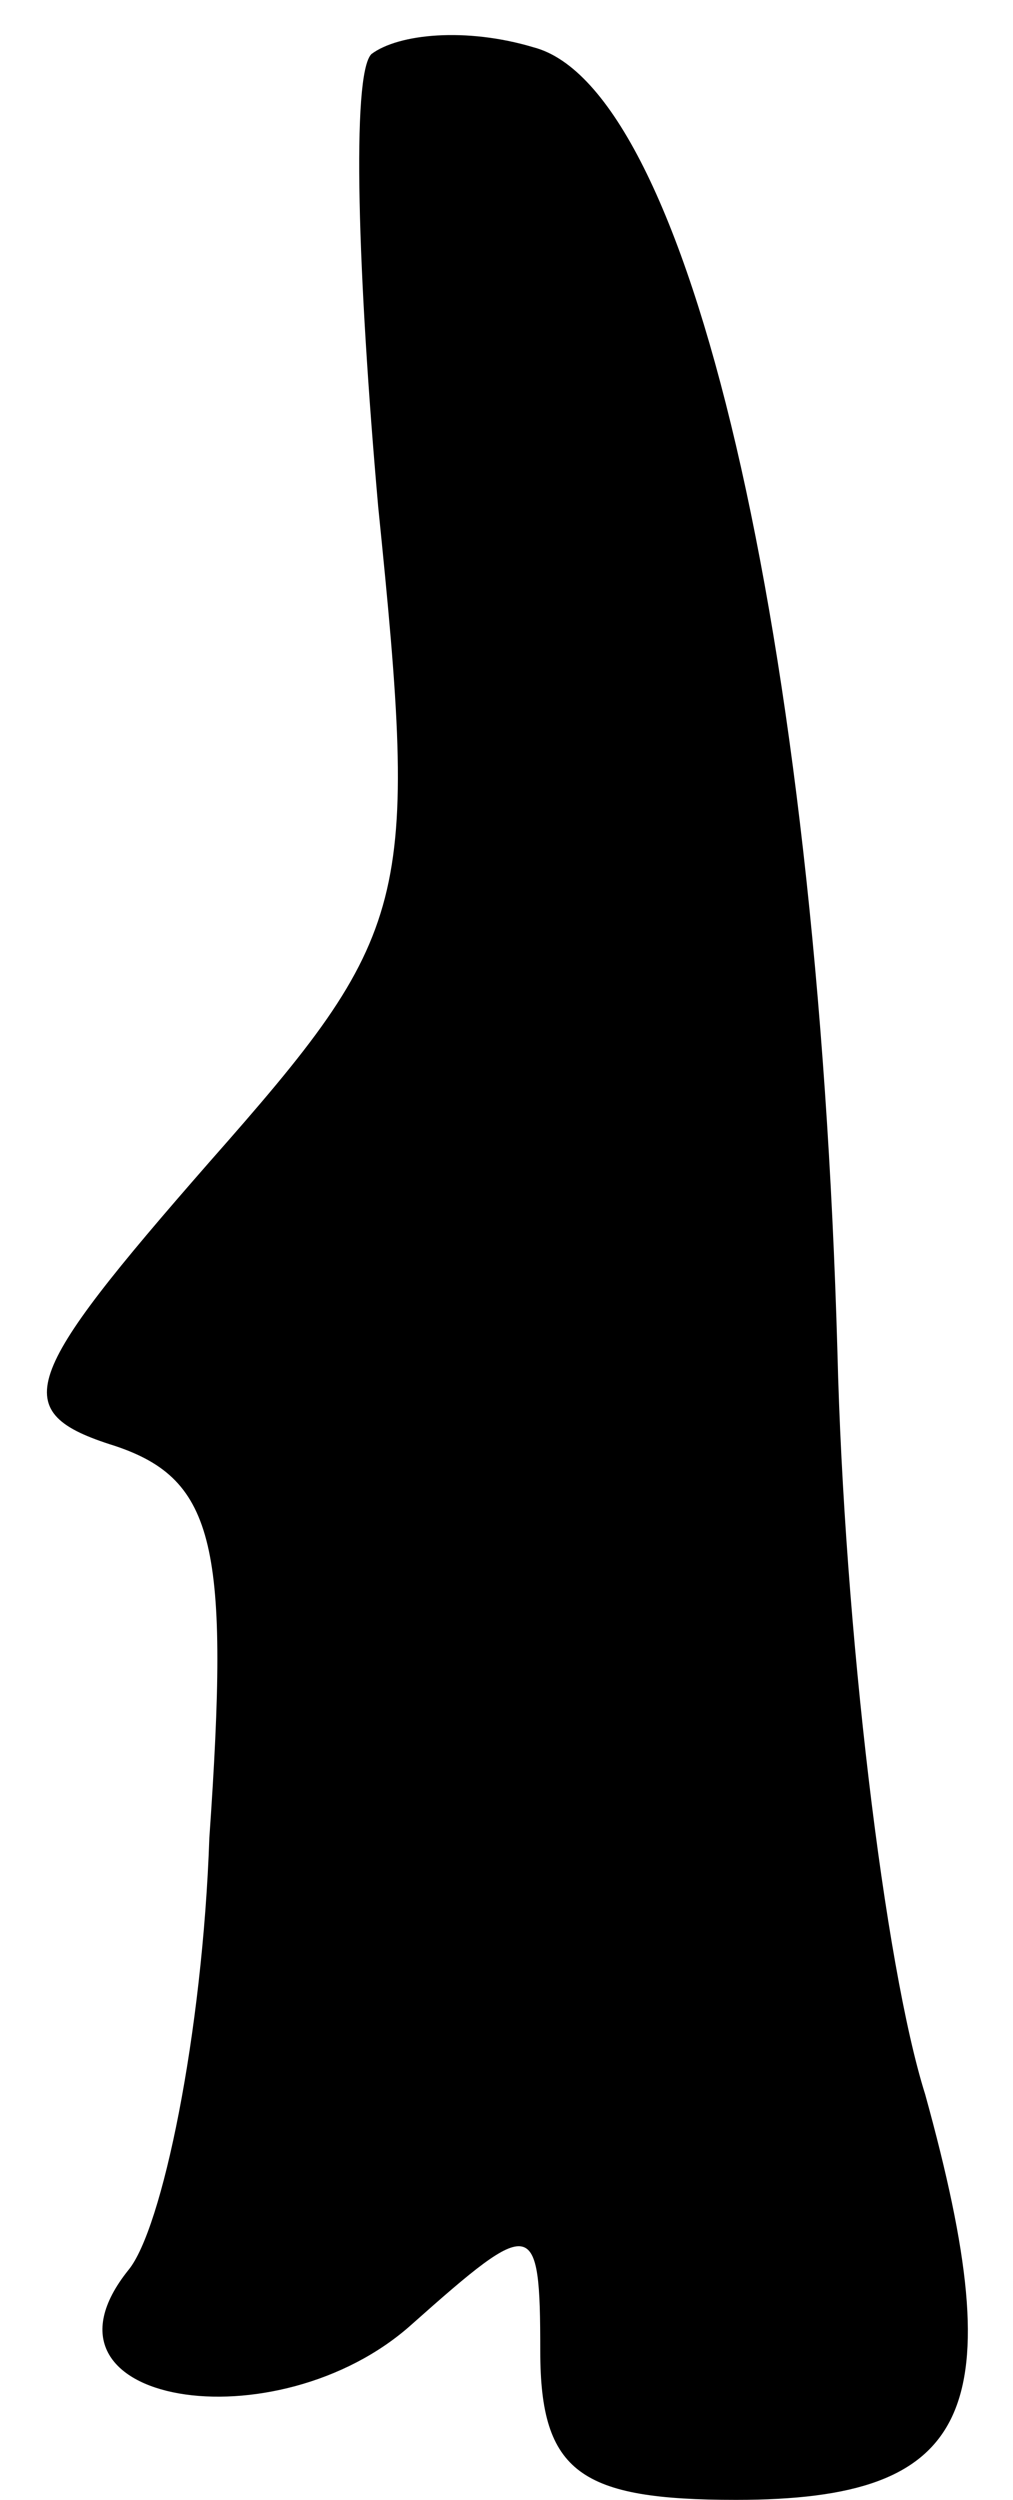 <?xml version="1.0" standalone="no"?>
<!DOCTYPE svg PUBLIC "-//W3C//DTD SVG 20010904//EN"
 "http://www.w3.org/TR/2001/REC-SVG-20010904/DTD/svg10.dtd">
<svg version="1.0" xmlns="http://www.w3.org/2000/svg"
 width="15pt" height="37pt" viewBox="0 0 15 37"
 preserveAspectRatio="xMidYMid meet">
<g transform="translate(0,37) scale(0.1,-0.1)"
fill="#000000" stroke="none">
<path fill="#000000" stroke="none" d="M55 362 c-3 -3 -2 -33 1 -67 6 -59 5
-63 -25 -97 -28 -32 -30 -37 -14 -42 15 -5 17 -15 14 -58 -1 -29 -7 -58 -12
-64 -16 -20 22 -26 42 -8 18 16 19 16 19 -4 0 -18 6 -22 29 -22 35 0 41 13 28
60 -6 19 -12 69 -13 110 -3 106 -22 187 -45 193 -10 3 -20 2 -24 -1z"/>
</g>
</svg>
